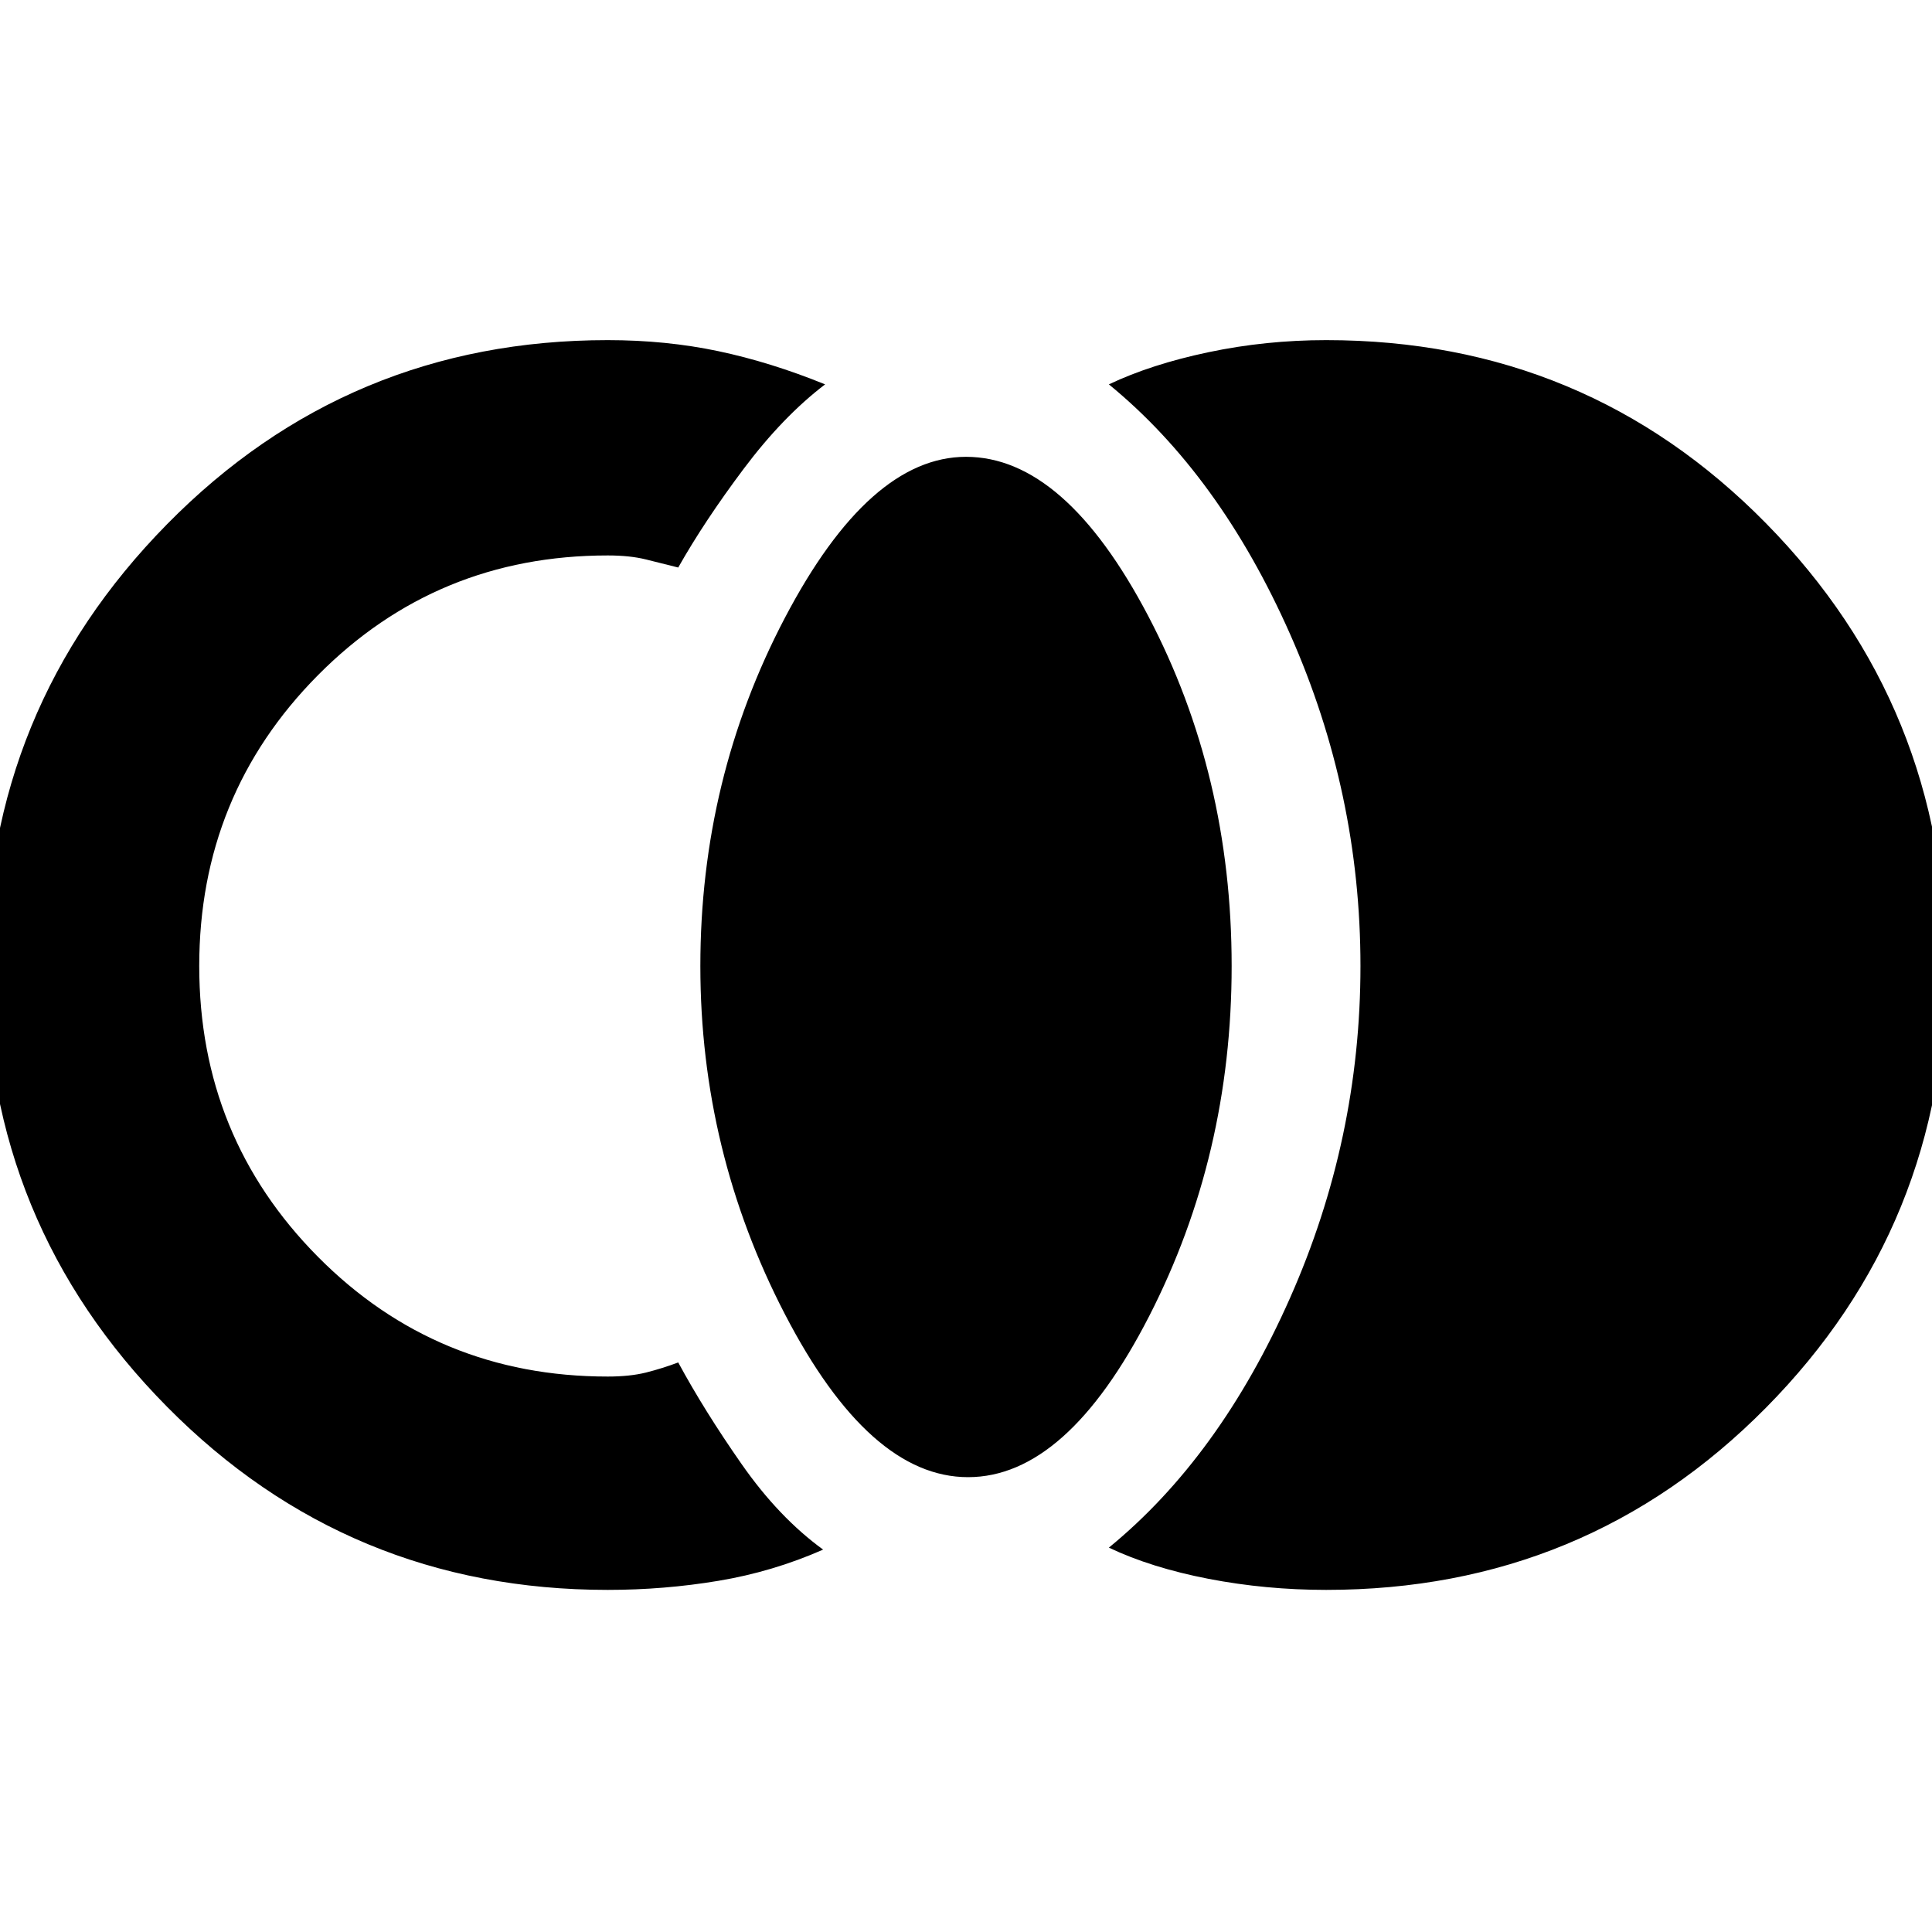 <svg xmlns="http://www.w3.org/2000/svg" height="40" width="40"><path d="M27.458 32.917q-1.25 0-2.437-.229-1.188-.23-2.063-.646 2.292-1.875 3.75-5.167 1.459-3.292 1.459-6.875t-1.459-6.875q-1.458-3.292-3.75-5.167.875-.416 2.063-.666 1.187-.25 2.437-.25 5.375 0 9.104 3.791 3.73 3.792 3.73 9.167t-3.73 9.146q-3.729 3.771-9.104 3.771Zm-7.416-2.334q-2.042 0-3.792-3.375T14.5 20q0-3.875 1.75-7.208Q18 9.458 20 9.458q2.042 0 3.771 3.292T25.5 20q0 3.917-1.708 7.25-1.709 3.333-3.75 3.333Zm-7.459 2.334q-5.375 0-9.125-3.792T-.292 20q0-5.333 3.75-9.146 3.75-3.812 9.125-3.812 1.209 0 2.292.229 1.083.229 2.208.687-.875.667-1.687 1.75-.813 1.084-1.354 2.042l-.667-.167q-.333-.083-.792-.083-3.541 0-6 2.479Q4.125 16.458 4.125 20t2.458 6.021q2.459 2.479 6 2.479.459 0 .792-.083.333-.084.667-.209.541 1 1.312 2.104.771 1.105 1.688 1.771-1.042.459-2.167.646-1.125.188-2.292.188Z"/></svg>